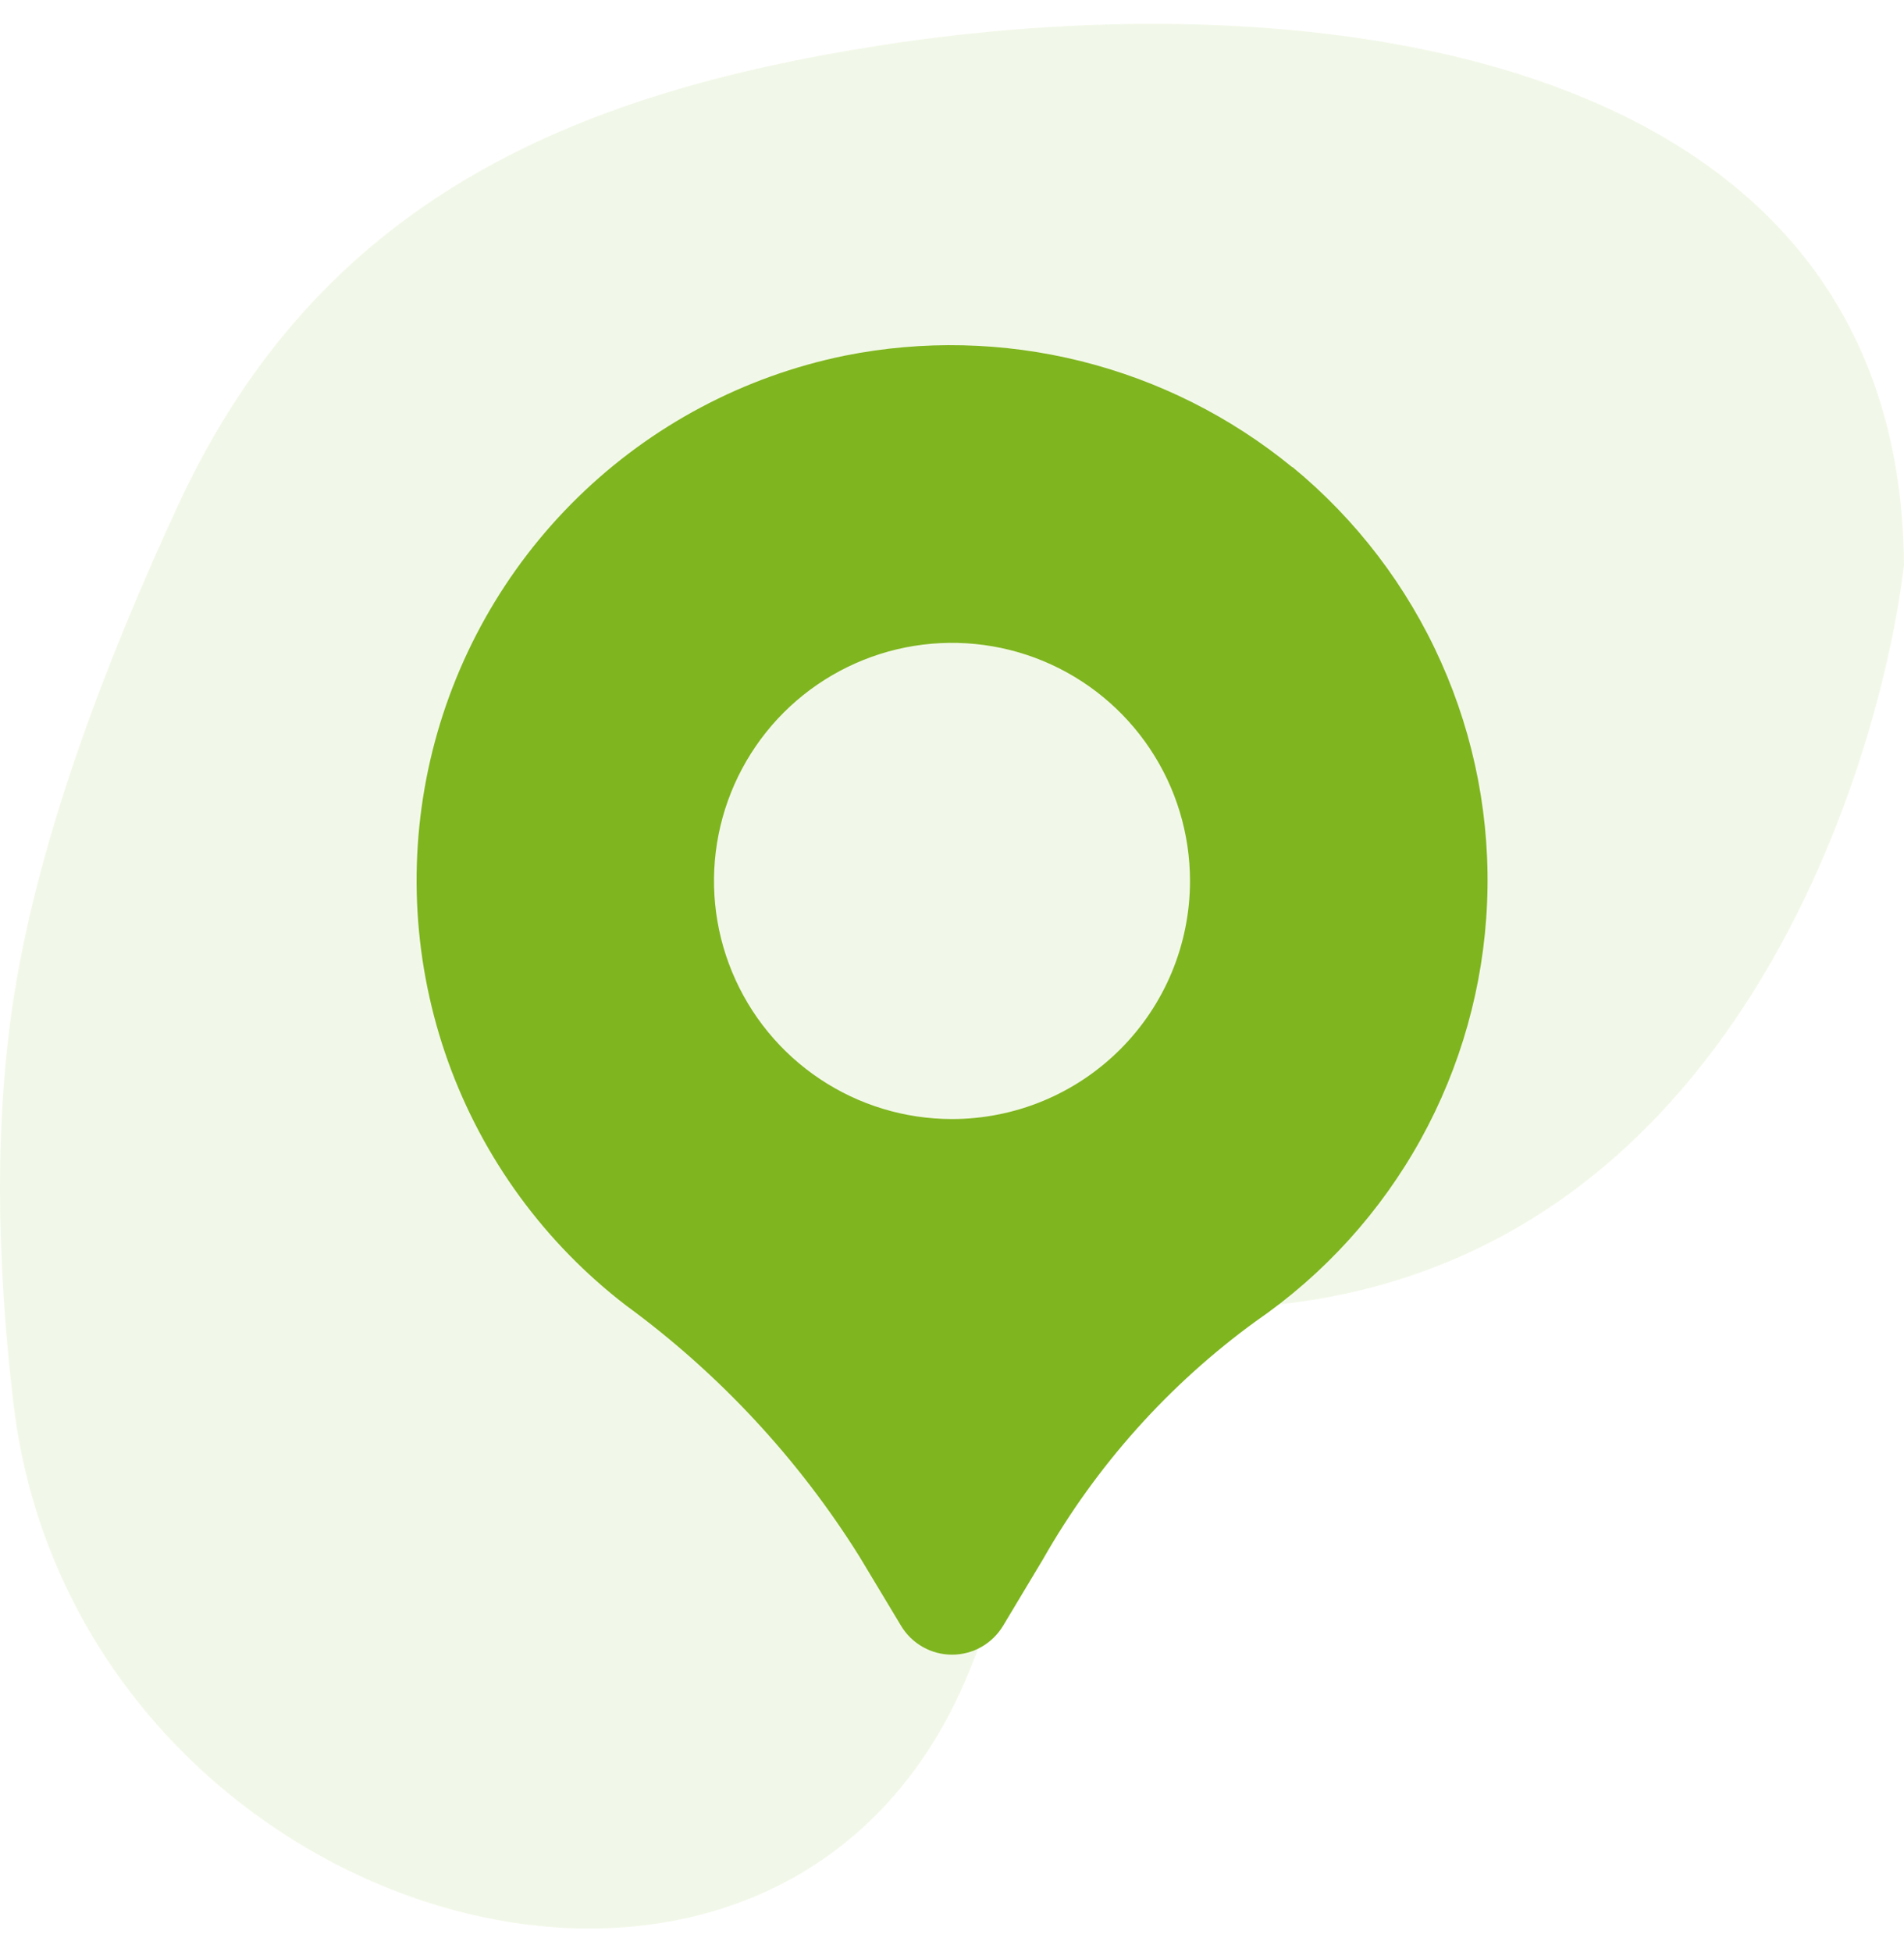<svg width="40" height="41" viewBox="0 0 40 41" fill="none" xmlns="http://www.w3.org/2000/svg">
<g clip-path="url(#clip0_228_4053)">
<path opacity="0.1" d="M0.279 29.452C-0.074 26.44 -0.123 23.484 0.31 20.81C0.842 17.522 2.231 13.864 3.749 10.592C6.715 4.198 12.024 1.961 18.489 0.953C27.501 -0.453 39.922 0.953 40 11.859C39.548 15.759 36.565 26.602 26.494 27.429C23.164 27.703 21.919 31.047 20.451 34.876C16.591 44.95 1.57 40.479 0.279 29.452Z" fill="#7FB51F"/>
<path d="M27.148 9.811C25.851 8.749 24.334 7.989 22.708 7.584C21.082 7.179 19.386 7.14 17.742 7.47C15.63 7.903 13.686 8.934 12.143 10.441C10.599 11.948 9.522 13.867 9.038 15.968C8.555 18.07 8.686 20.267 9.415 22.297C10.145 24.326 11.443 26.103 13.154 27.416C15.107 28.846 16.771 30.635 18.055 32.687L18.93 34.142C19.041 34.327 19.198 34.48 19.386 34.586C19.574 34.693 19.786 34.748 20.001 34.748C20.217 34.748 20.429 34.693 20.617 34.586C20.804 34.48 20.961 34.327 21.073 34.142L21.911 32.745C23.029 30.779 24.554 29.075 26.384 27.745C27.818 26.758 29.004 25.451 29.847 23.928C30.69 22.404 31.167 20.705 31.241 18.966C31.316 17.226 30.985 15.493 30.274 13.903C29.564 12.313 28.494 10.91 27.149 9.805L27.148 9.811ZM20 23.5C19.011 23.5 18.044 23.207 17.222 22.657C16.4 22.108 15.759 21.327 15.381 20.413C15.002 19.5 14.903 18.494 15.096 17.524C15.289 16.555 15.765 15.664 16.464 14.964C17.164 14.265 18.055 13.789 19.024 13.596C19.994 13.403 21 13.502 21.913 13.88C22.827 14.259 23.608 14.9 24.157 15.722C24.707 16.544 25 17.511 25 18.5C25 19.826 24.473 21.098 23.535 22.035C22.598 22.973 21.326 23.5 20 23.5Z" fill="#7FB51F"/>
</g>
<defs>
<clipPath id="clip0_228_4053">
<rect width="40" height="40" fill="white" transform="translate(0 0.5)"/>
</clipPath>
</defs>
</svg>
